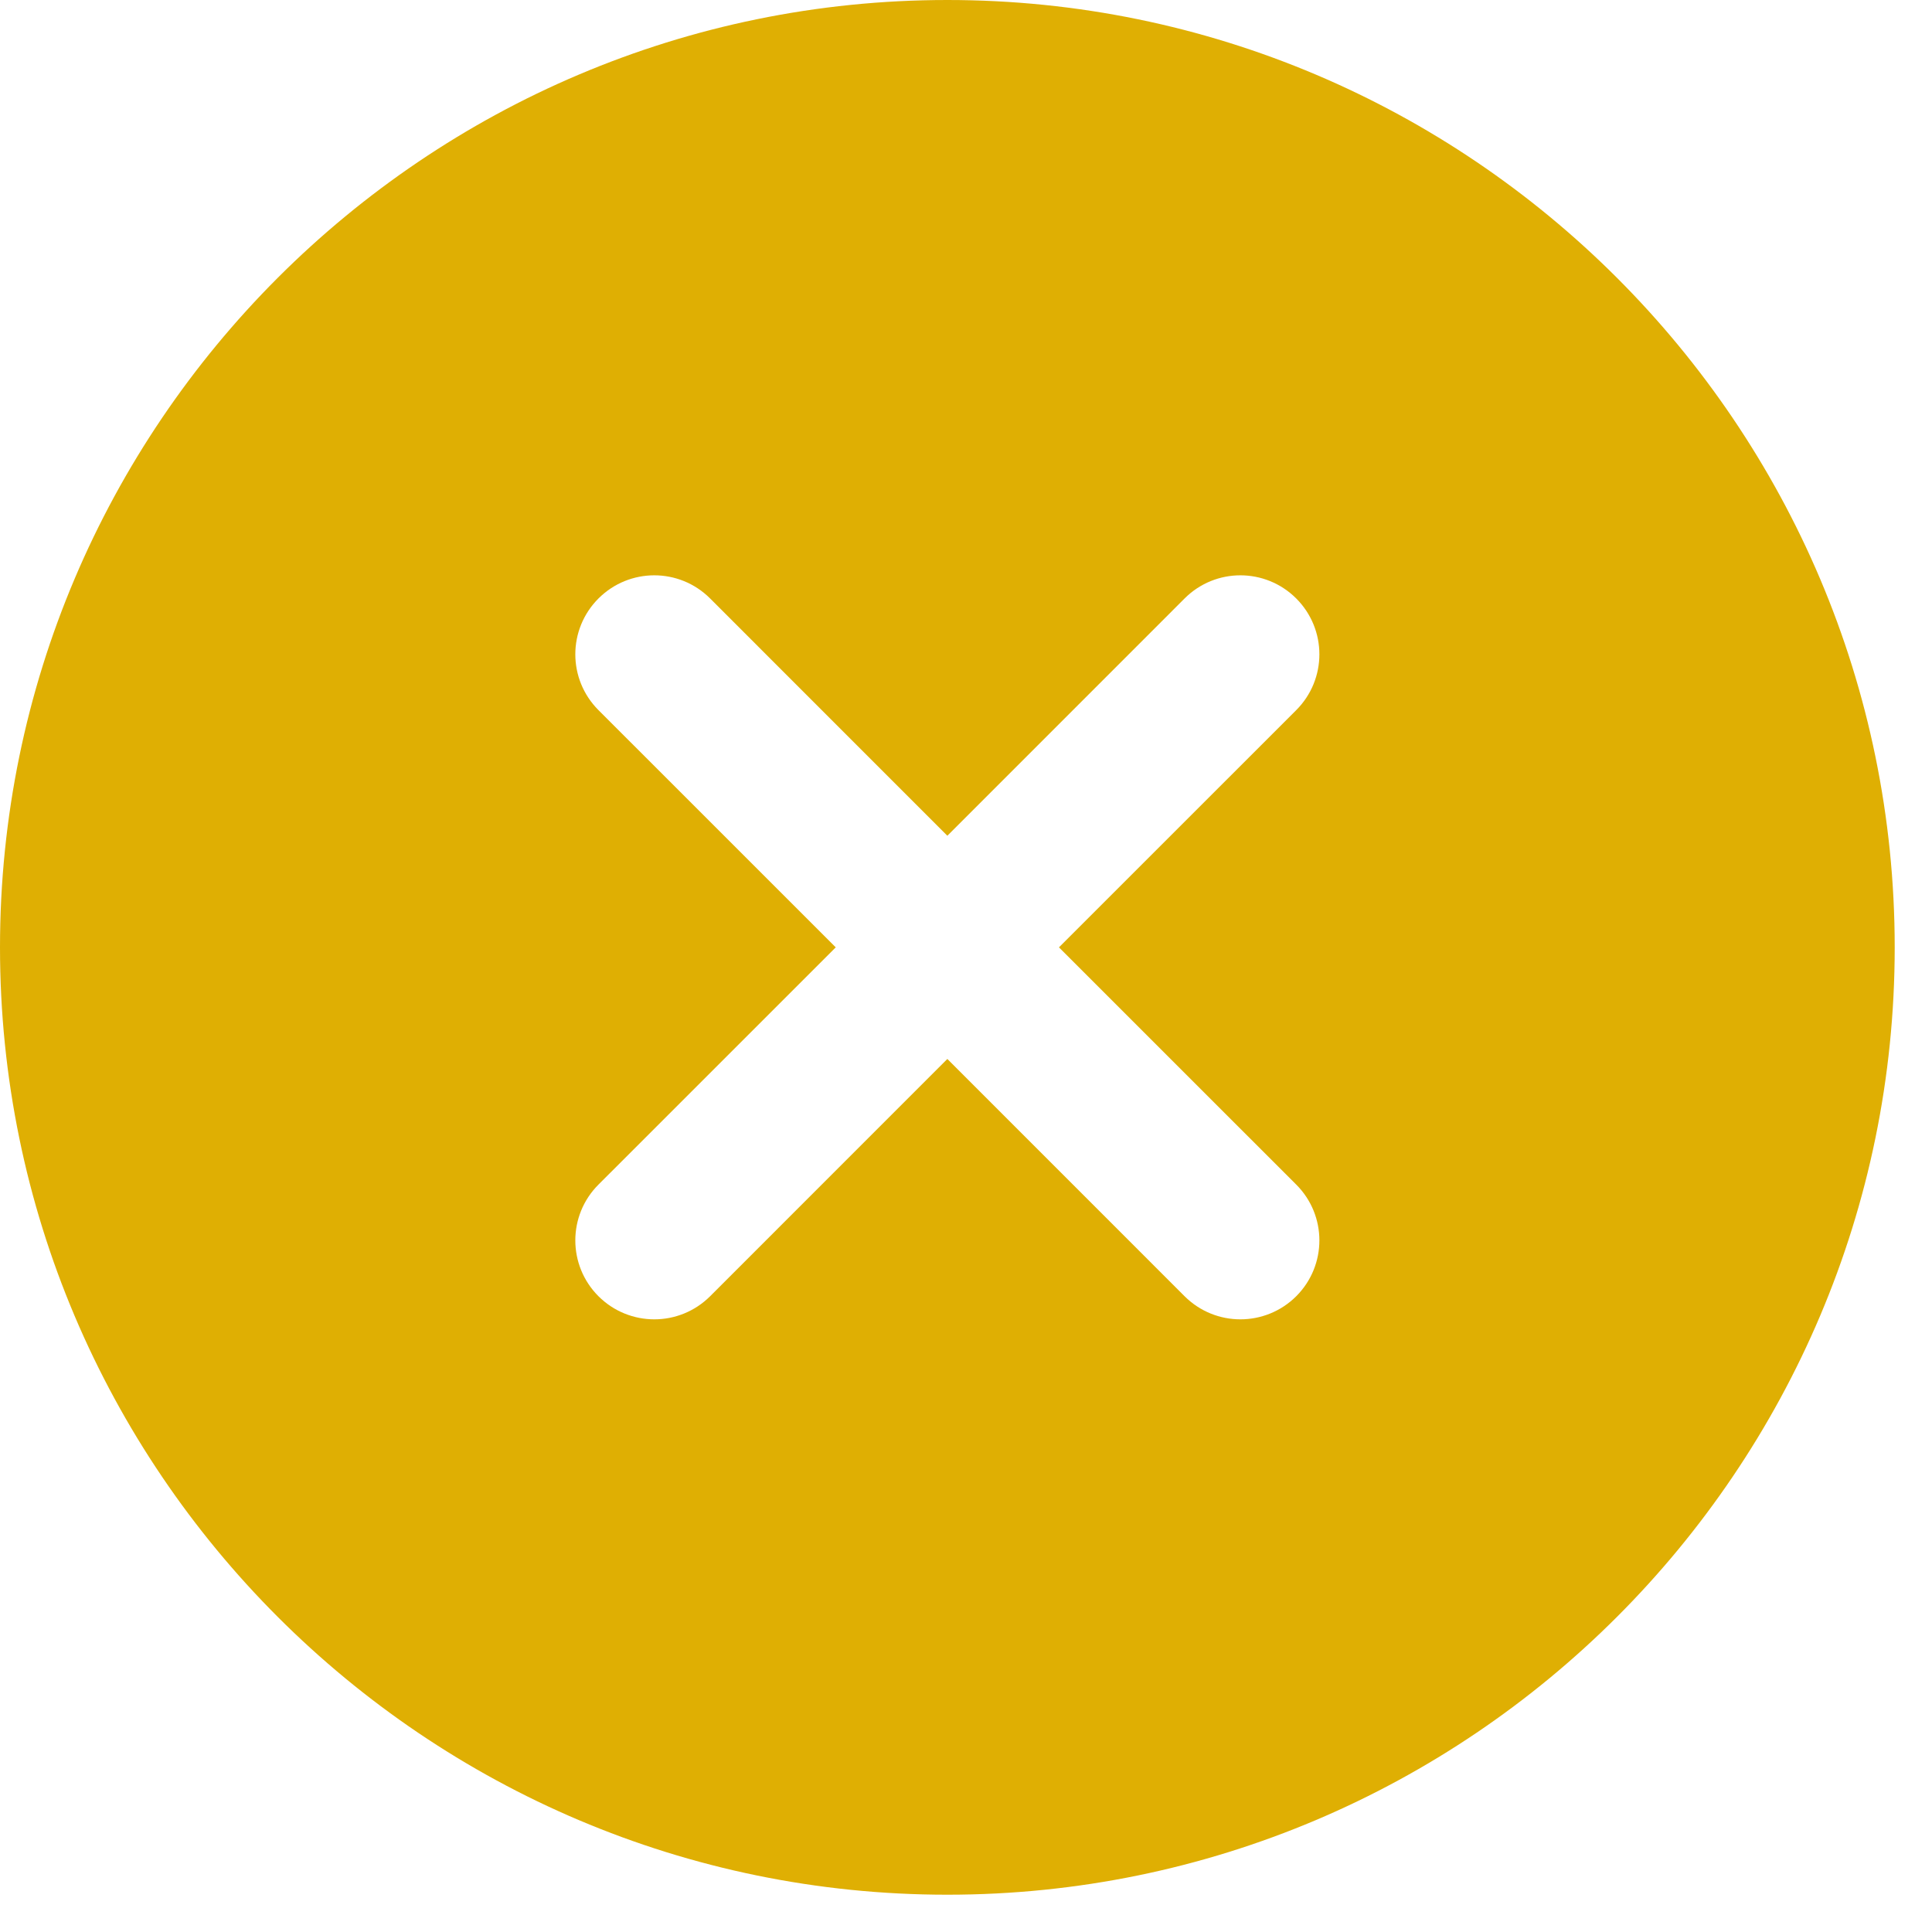 <svg width="43" height="43" viewBox="0 0 43 43" fill="none" xmlns="http://www.w3.org/2000/svg">
<g clip-path="url(#clip0_1796_3478)">
<path d="M21.085 0C9.458 0 0 9.458 0 21.085C0 32.712 9.458 42.17 21.085 42.17C32.712 42.17 42.17 32.712 42.17 21.085C42.17 9.458 32.712 0 21.085 0ZM28.85 26.365C29.537 27.052 29.537 28.162 28.85 28.85C28.507 29.192 28.057 29.364 27.607 29.364C27.157 29.364 26.708 29.192 26.365 28.85L21.085 23.569L15.805 28.85C15.462 29.192 15.013 29.364 14.563 29.364C14.113 29.364 13.663 29.192 13.32 28.85C12.633 28.162 12.633 27.052 13.32 26.365L18.601 21.085L13.32 15.805C12.633 15.118 12.633 14.008 13.32 13.32C14.008 12.633 15.118 12.633 15.805 13.32L21.085 18.601L26.365 13.32C27.052 12.633 28.162 12.633 28.85 13.32C29.537 14.008 29.537 15.118 28.85 15.805L23.569 21.085L28.85 26.365Z" fill="#DFAF03"/>
</g>
<defs>
<clipPath id="clip0_1796_3478">
<rect width="42.17" height="42.17" fill="white"/>
</clipPath>
</defs>
</svg>
